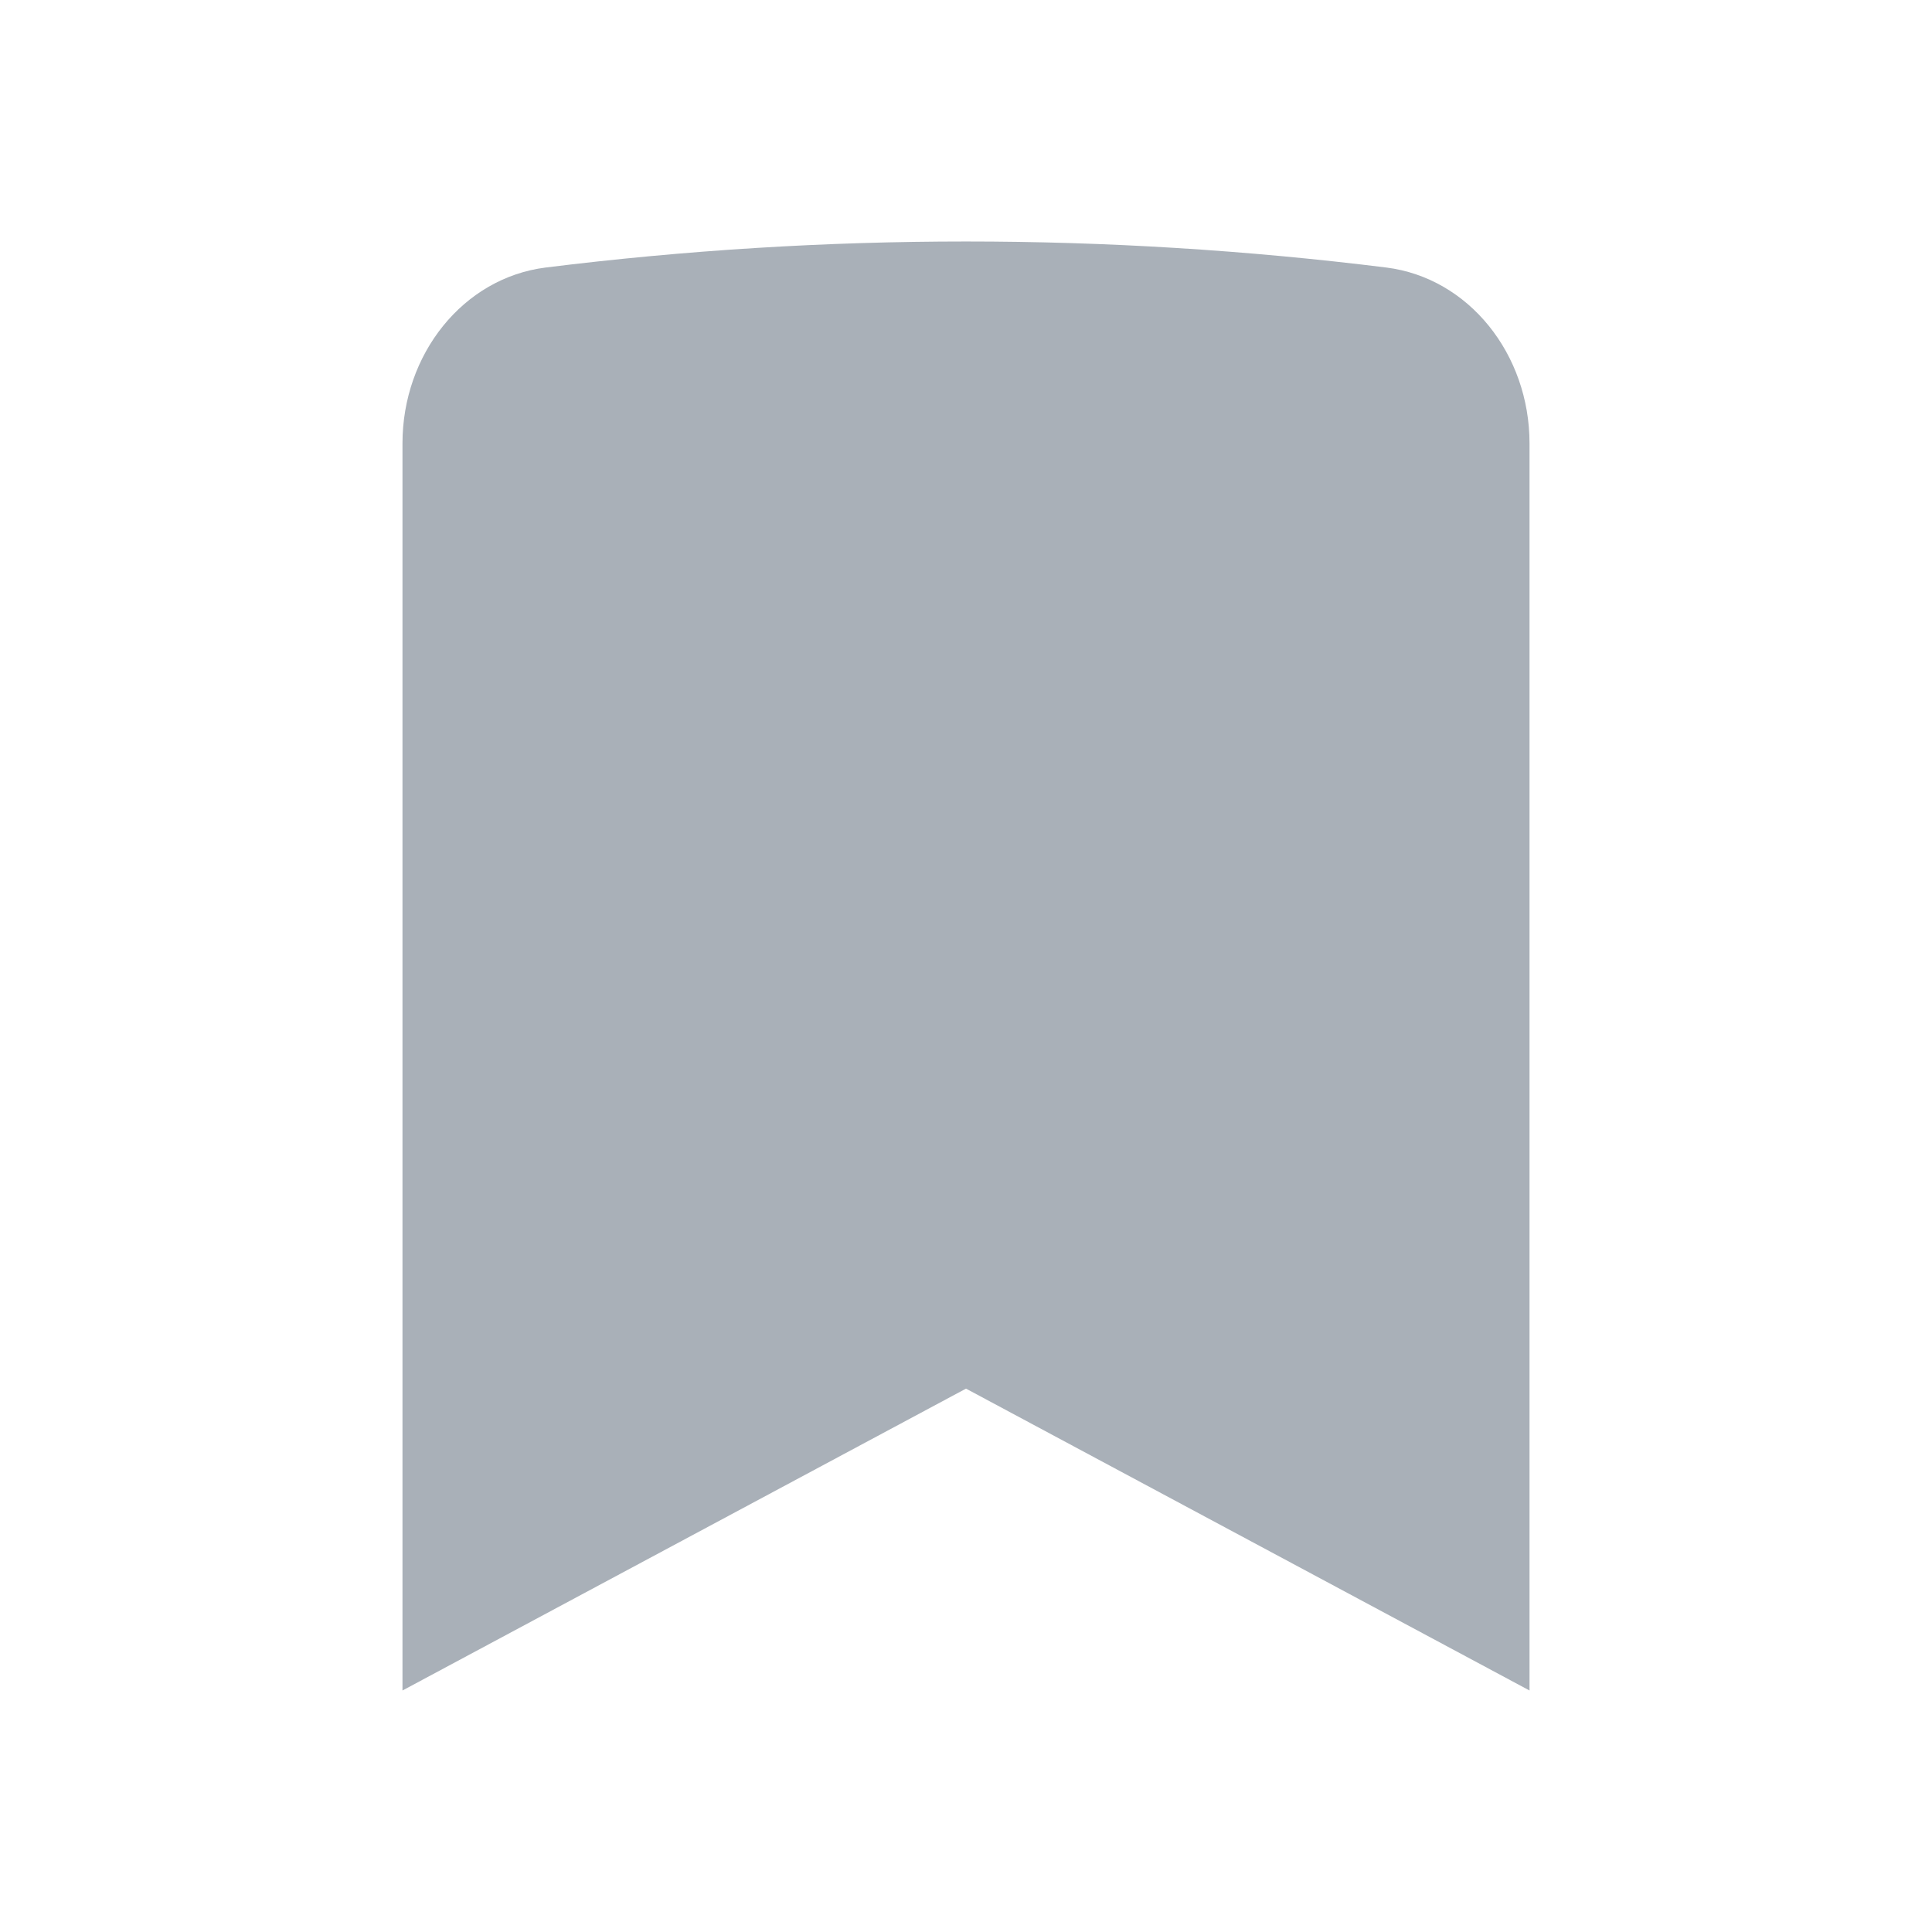 <svg width="28" height="28" viewBox="0 0 28 28" fill="none" xmlns="http://www.w3.org/2000/svg">
<path d="M20.09 3.877C21.288 4.027 22.167 5.134 22.167 6.426V24.5L14 20.125L5.833 24.5V6.426C5.833 5.134 6.711 4.027 7.91 3.877C11.956 3.374 16.044 3.374 20.09 3.877Z" fill="#A9B0B8"/>
</svg>
